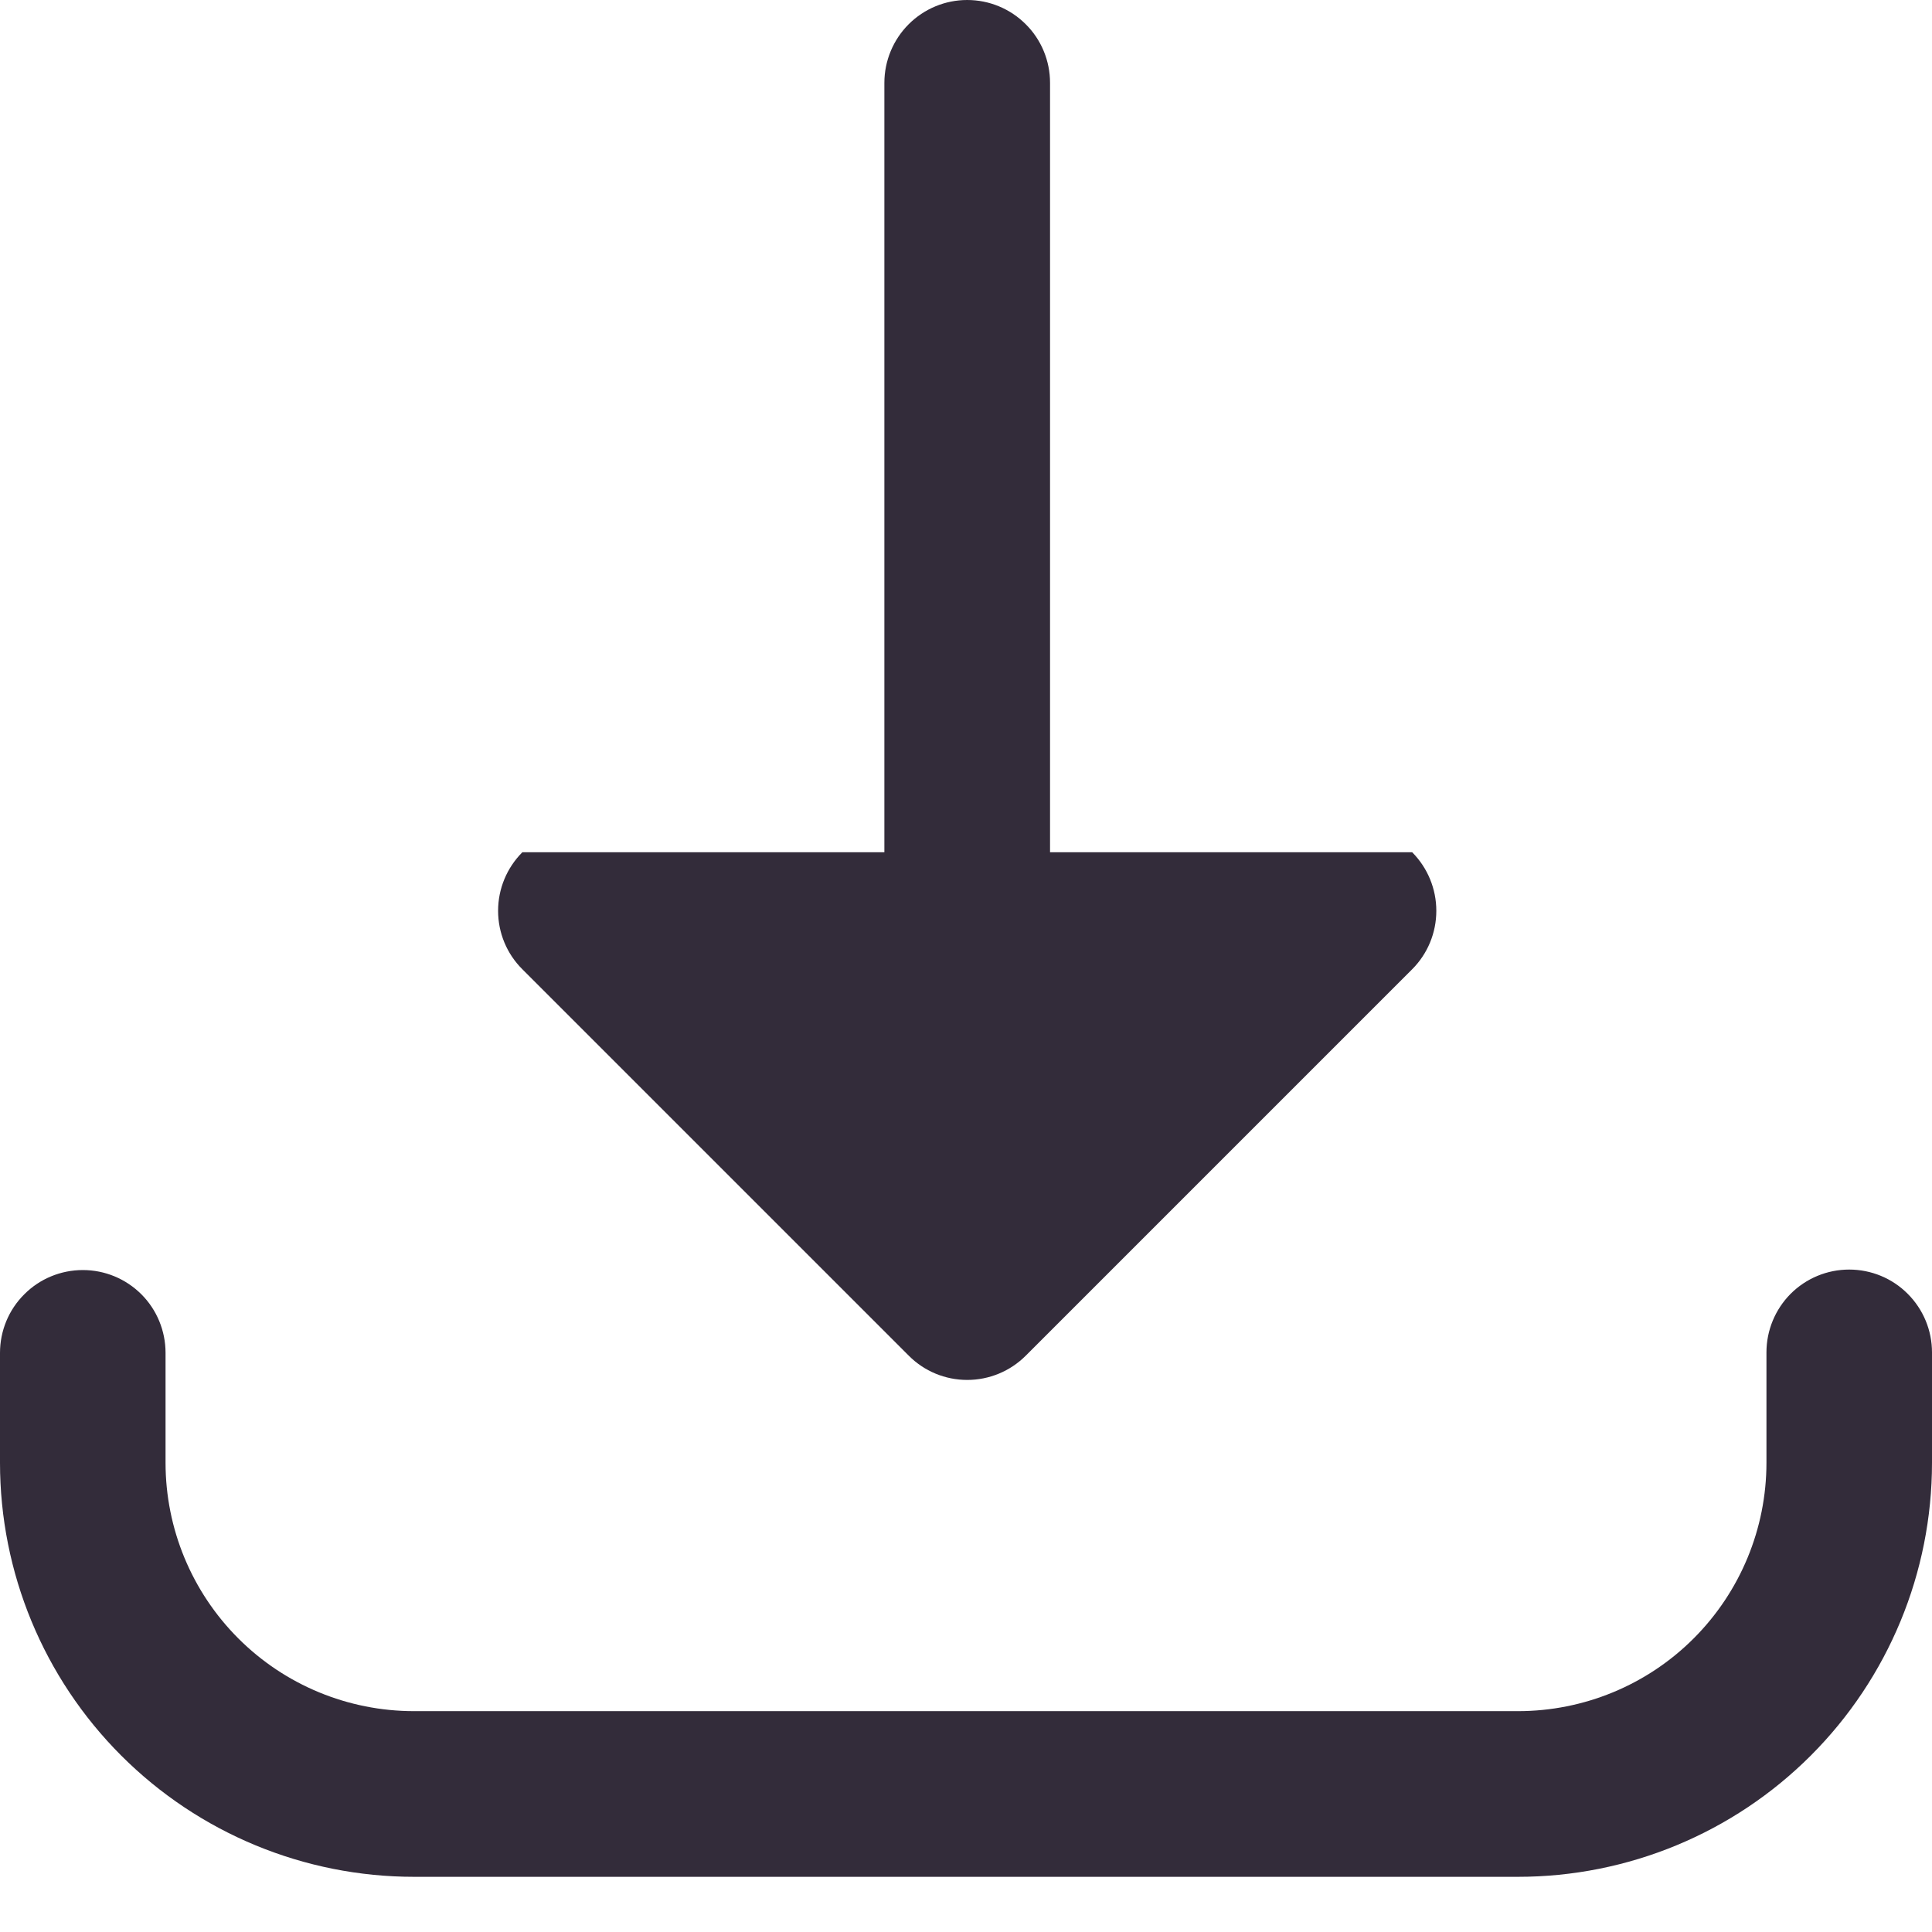 <svg width="16" height="16" viewBox="0 0 16 16" fill="none" xmlns="http://www.w3.org/2000/svg">
<path d="M15.314 10.514C15.496 10.514 15.671 10.586 15.799 10.715C15.928 10.844 16 11.018 16 11.2V12.114C16 13.024 15.639 13.896 14.996 14.539C14.353 15.182 13.481 15.543 12.571 15.543H3.429C2.519 15.543 1.647 15.182 1.004 14.539C0.361 13.896 0 13.024 0 12.114V11.204C0 11.022 0.072 10.847 0.201 10.719C0.329 10.59 0.504 10.518 0.686 10.518C0.868 10.518 1.042 10.59 1.171 10.719C1.299 10.847 1.371 11.022 1.371 11.204V12.114C1.371 12.66 1.588 13.183 1.974 13.569C2.36 13.955 2.883 14.171 3.429 14.171H12.571C13.117 14.171 13.64 13.955 14.026 13.569C14.412 13.183 14.629 12.66 14.629 12.114V11.2C14.629 11.018 14.701 10.844 14.829 10.715C14.958 10.586 15.132 10.514 15.314 10.514Z" fill="#332C3A"/>
<path d="M8.696 0.686C8.696 0.504 8.624 0.329 8.495 0.201C8.366 0.072 8.192 0 8.01 0C7.828 0 7.654 0.072 7.525 0.201C7.397 0.329 7.324 0.504 7.324 0.686V7.058H4.326C4.197 7.187 4.125 7.361 4.125 7.543C4.125 7.725 4.197 7.899 4.326 8.027L7.526 11.227C7.654 11.356 7.828 11.428 8.01 11.428C8.192 11.428 8.366 11.356 8.495 11.227L11.695 8.027C11.823 7.899 11.895 7.725 11.895 7.543C11.895 7.361 11.823 7.187 11.695 7.058H8.696V0.686Z" fill="#332C3A"/>
</svg>
